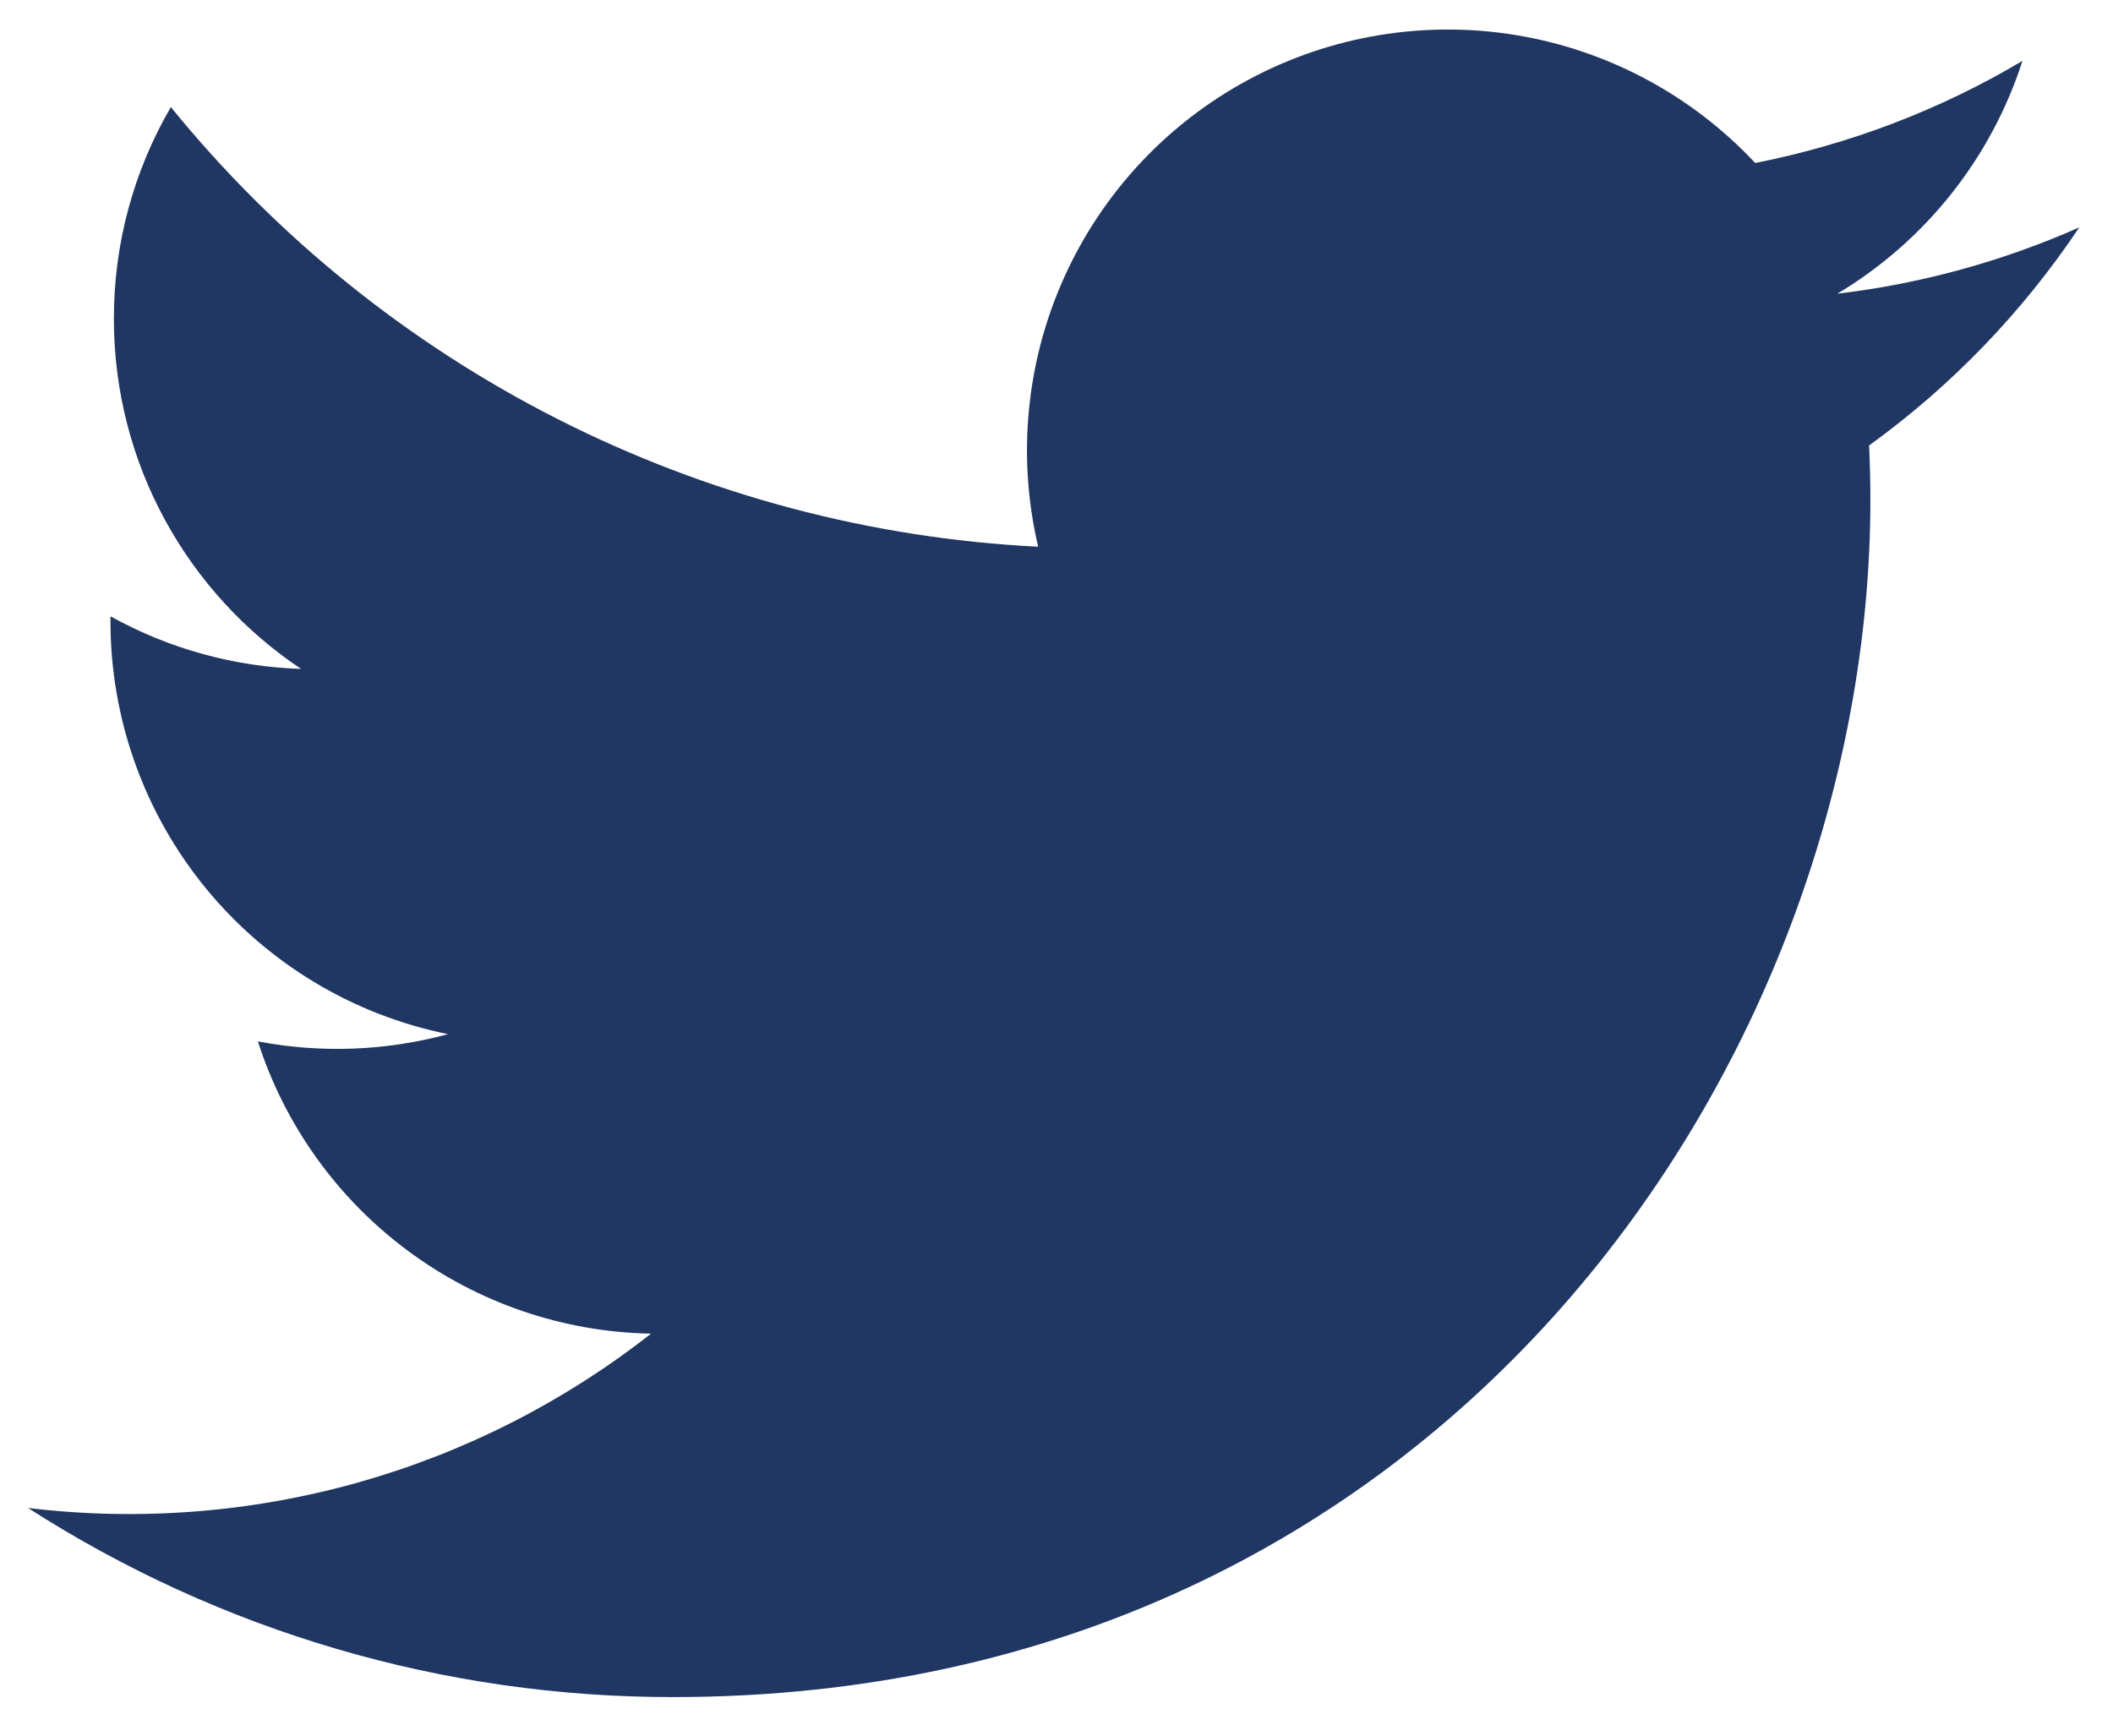 <svg width="28" height="23" viewBox="0 0 28 23" fill="none" xmlns="http://www.w3.org/2000/svg">
<path d="M27.549 3.015C26.532 3.465 25.452 3.761 24.347 3.892C25.512 3.195 26.384 2.099 26.8 0.807C25.707 1.457 24.508 1.913 23.259 2.16C22.419 1.262 21.307 0.667 20.095 0.466C18.882 0.266 17.637 0.471 16.554 1.051C15.47 1.631 14.609 2.553 14.103 3.673C13.597 4.793 13.476 6.049 13.757 7.245C11.54 7.134 9.371 6.558 7.391 5.554C5.411 4.55 3.664 3.141 2.264 1.419C1.768 2.27 1.508 3.238 1.509 4.223C1.509 6.156 2.493 7.864 3.989 8.864C3.104 8.836 2.238 8.597 1.464 8.167V8.236C1.464 9.524 1.91 10.772 2.725 11.768C3.541 12.765 4.675 13.449 5.937 13.704C5.116 13.927 4.254 13.96 3.417 13.8C3.773 14.908 4.467 15.878 5.401 16.572C6.335 17.267 7.463 17.652 8.627 17.673C7.47 18.582 6.146 19.253 4.729 19.65C3.313 20.046 1.832 20.159 0.372 19.983C2.921 21.622 5.888 22.492 8.919 22.489C19.176 22.489 24.785 13.992 24.785 6.623C24.785 6.383 24.779 6.14 24.768 5.903C25.86 5.114 26.802 4.136 27.551 3.016L27.549 3.015Z" fill="#203663"/>
</svg>

